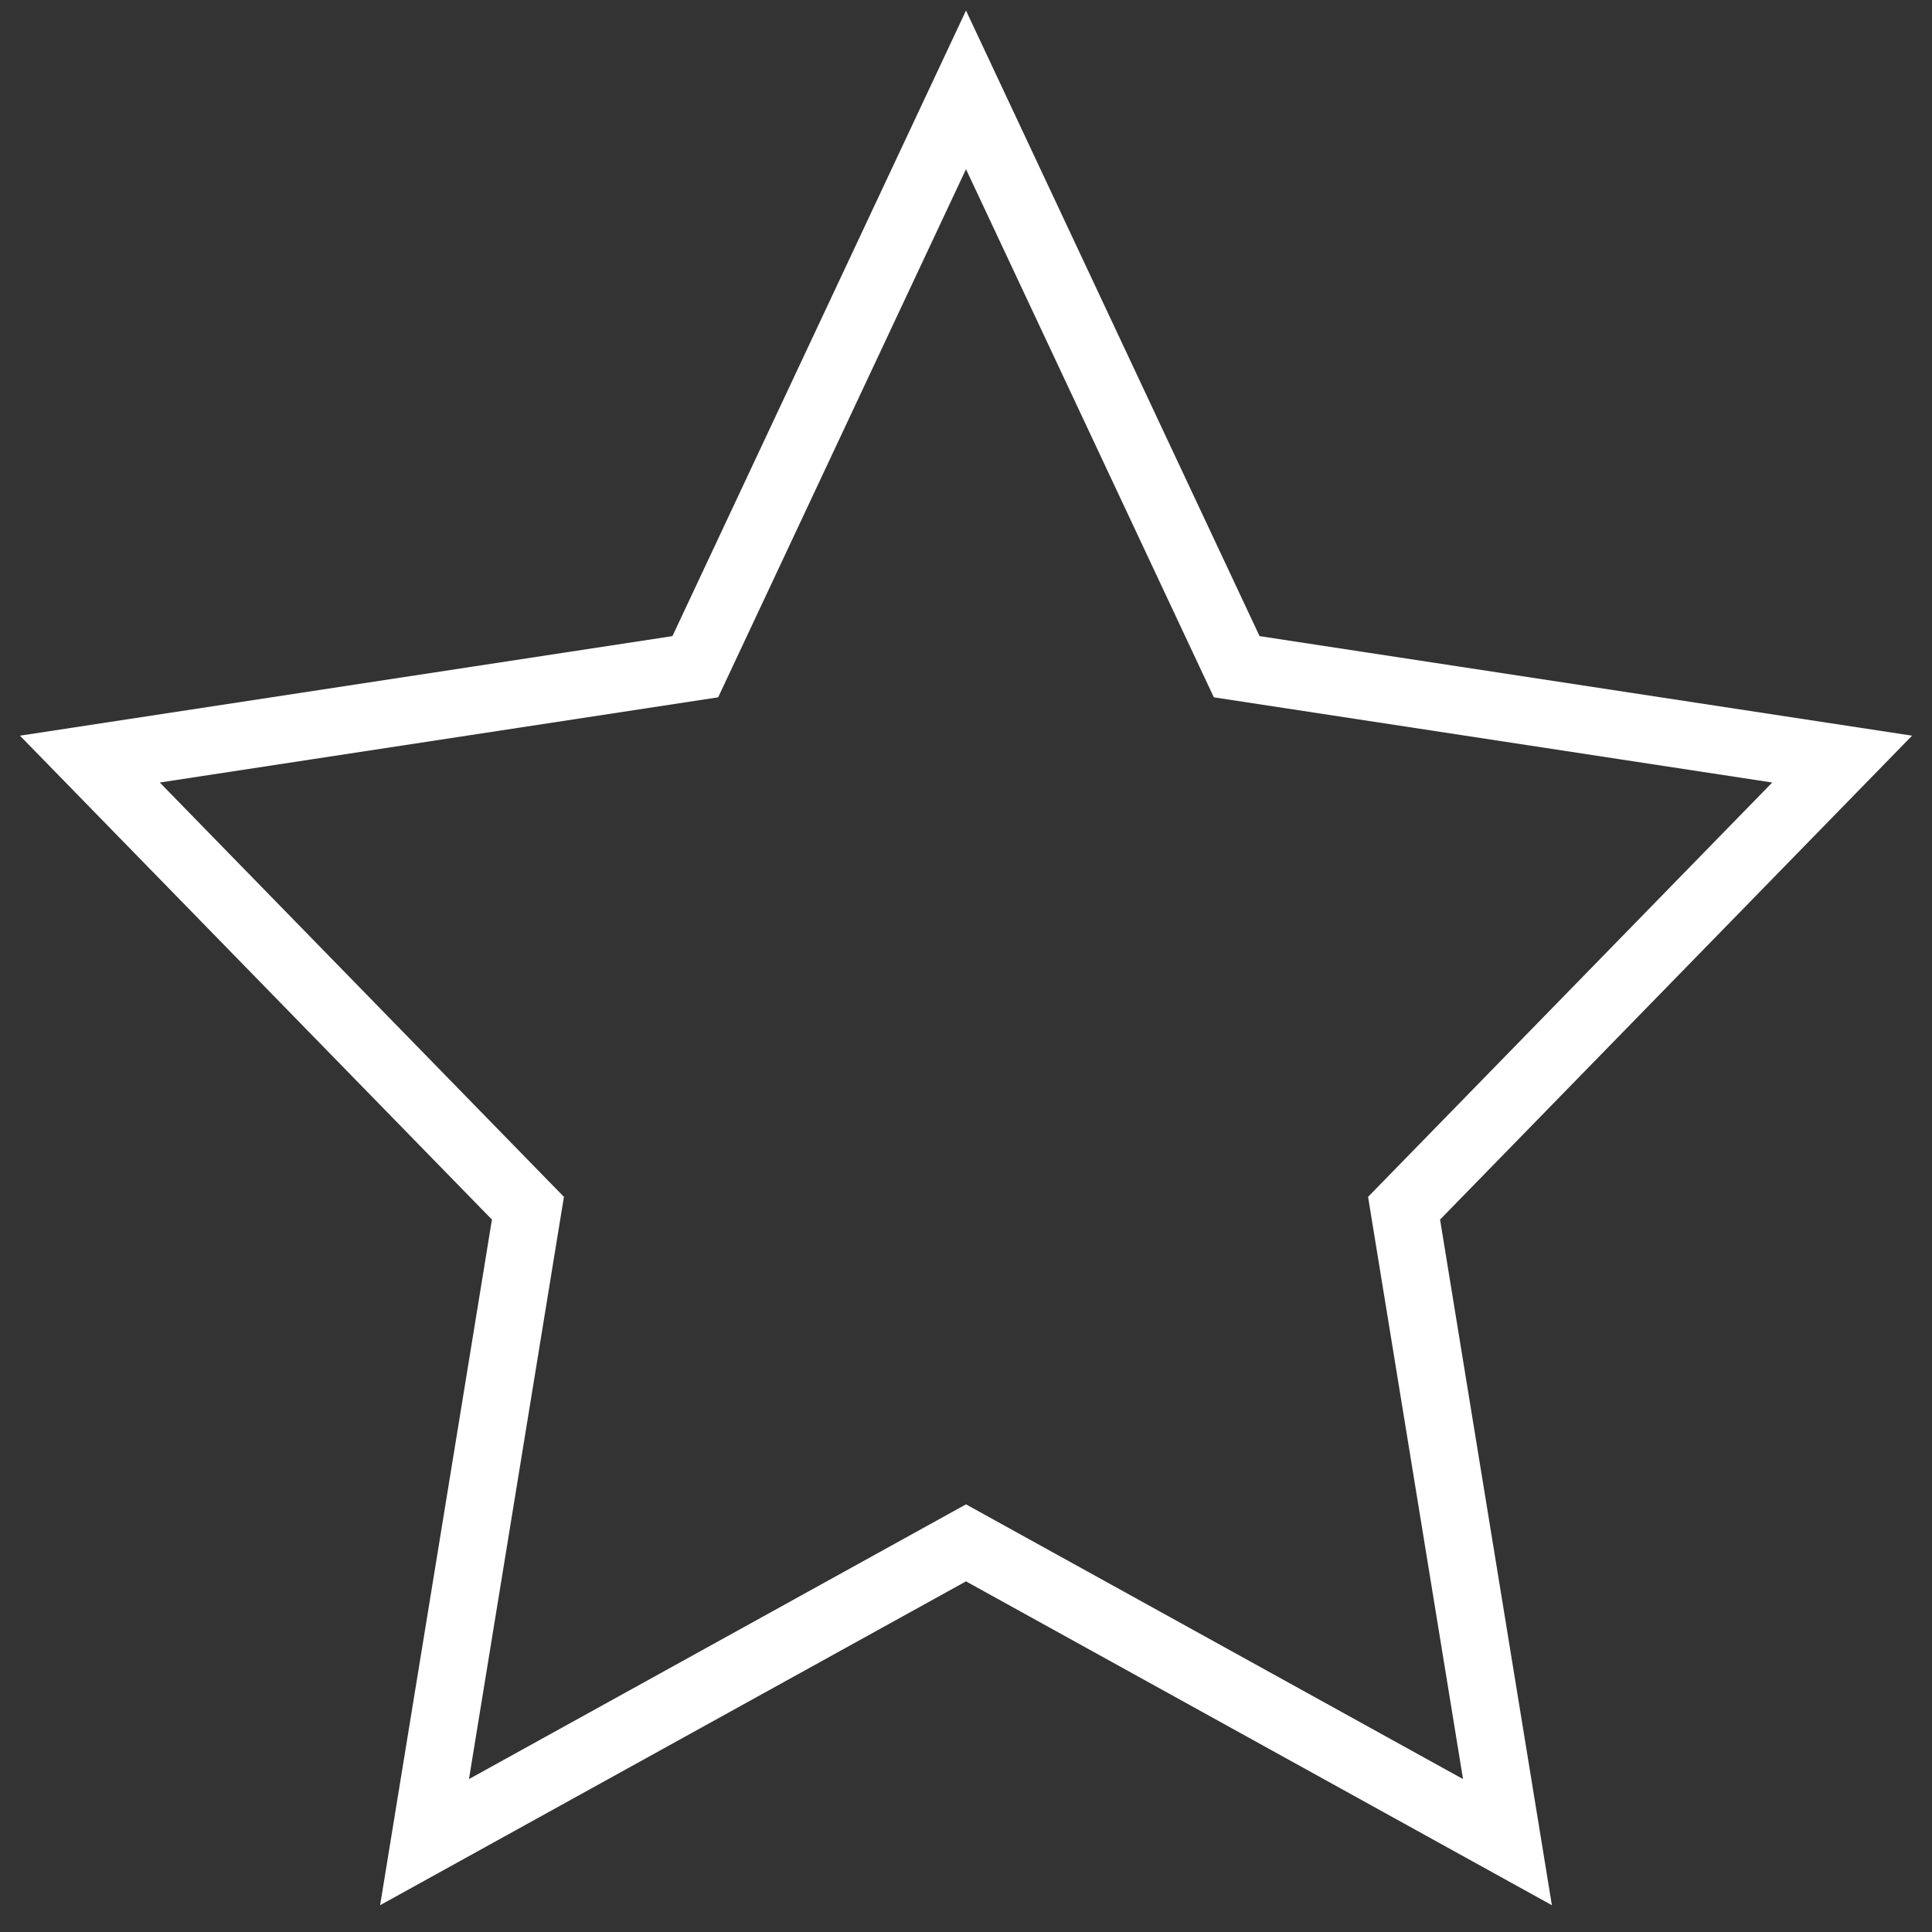 <svg width="43" height="43" viewBox="0 0 43 43" fill="none" xmlns="http://www.w3.org/2000/svg">
<rect x="0" y="0" width="43" height="43" fill="#333333" stroke="none"/>
<path d="M21.5 2L27.525 14.839L41 16.895L31.25 26.891L33.551 41L21.5 34.339L9.449 41L11.75 26.891L2 16.895L15.475 14.839L21.5 2Z" stroke="white" stroke-width="1.5" stroke-miterlimit="10"/>
</svg>
